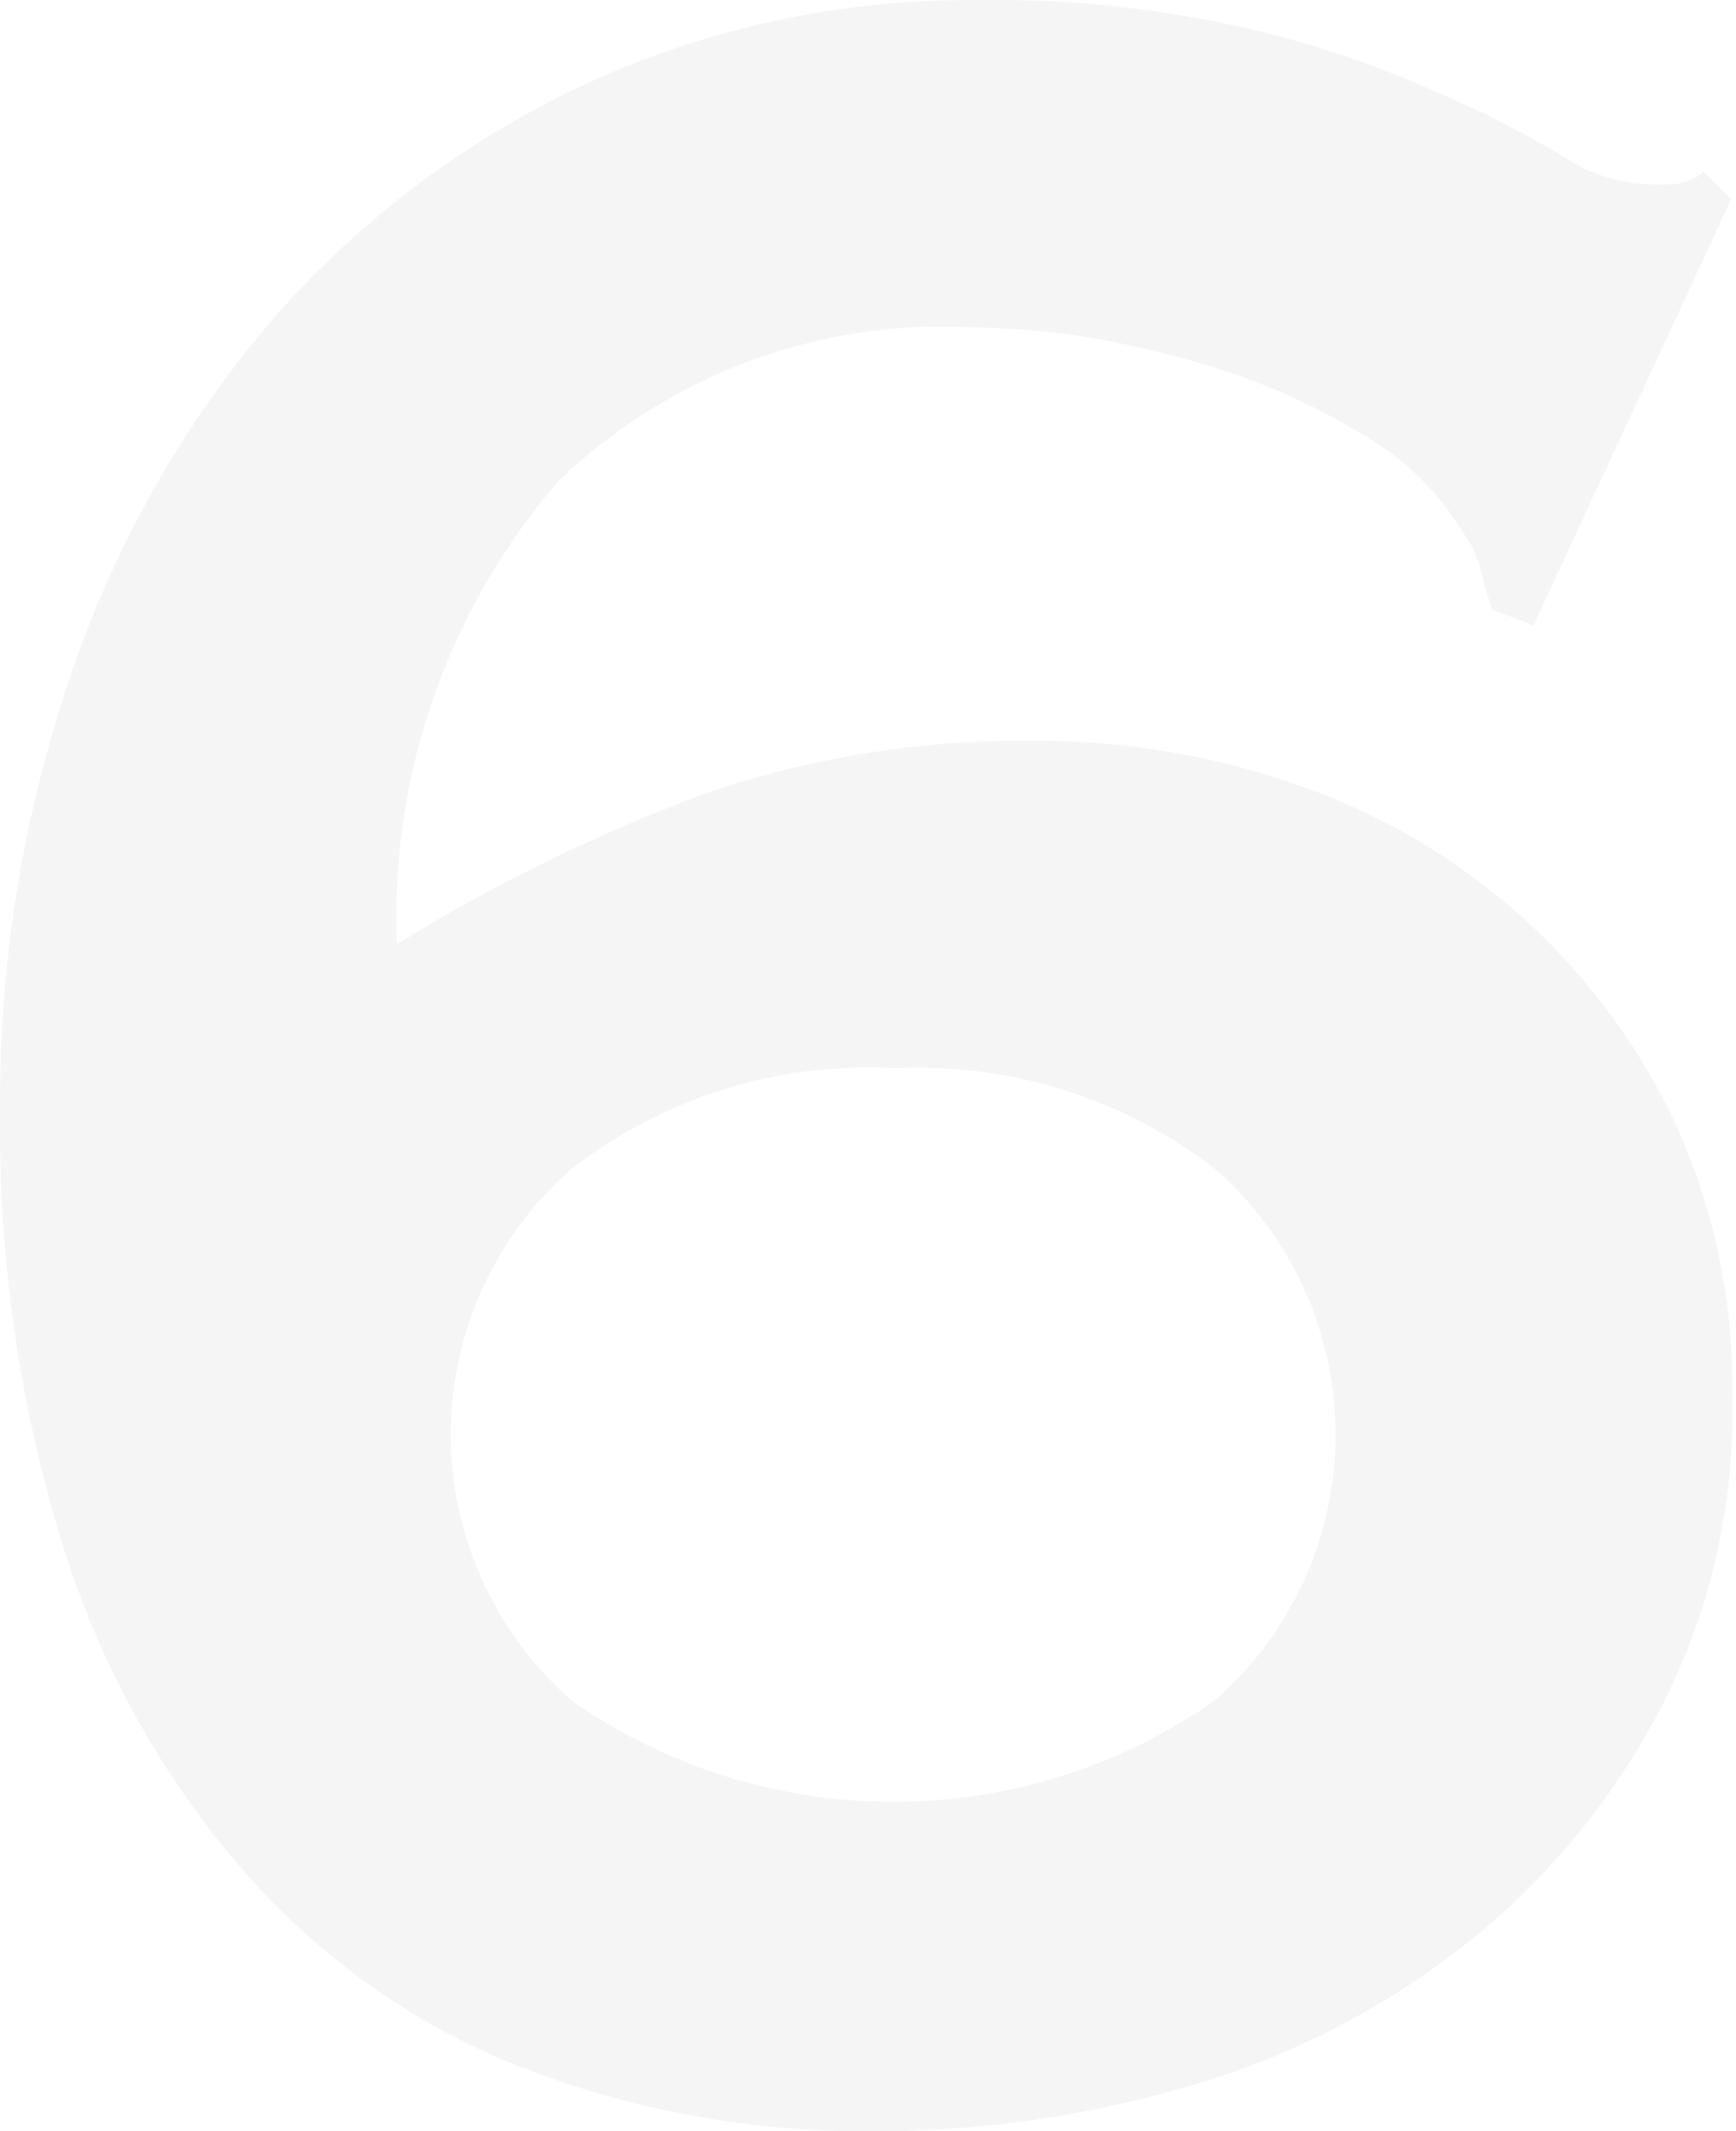 <svg width="163" height="200" viewBox="0 0 163 200" fill="none" xmlns="http://www.w3.org/2000/svg">
<g clip-path="url(#clip0_3_245)">
<path opacity="0.05" d="M143.984 58.676L140.113 57.214C139.702 56.059 139.357 54.882 139.081 53.687C138.798 52.381 138.241 51.15 137.447 50.075C135.132 46.227 131.876 43.031 127.987 40.786C123.868 38.298 119.483 36.278 114.914 34.766C110.613 33.38 106.214 32.316 101.755 31.584C98.338 31.063 94.89 30.775 91.434 30.724C84.302 30.315 77.162 31.379 70.459 33.85C63.756 36.322 57.634 40.146 52.474 45.087C42.072 57.142 36.631 72.695 37.251 88.606C46.447 82.925 56.185 78.172 66.321 74.415C76.397 70.996 86.987 69.338 97.627 69.512C105.673 69.533 113.663 70.869 121.278 73.469C128.973 76.028 136.083 80.091 142.196 85.421C148.308 90.751 153.301 97.241 156.884 104.517C160.865 112.861 162.839 122.021 162.647 131.264C162.89 141.962 160.277 152.53 155.078 161.882C150.369 170.359 143.921 177.745 136.157 183.556C128.435 189.346 119.677 193.609 110.355 196.113C101.426 198.63 92.197 199.932 82.92 199.983C70.972 200.217 59.098 198.053 48.001 193.618C38.023 189.486 29.177 183.028 22.2 174.783C14.665 165.874 9.045 155.511 5.687 144.337C1.756 131.376 -0.159 117.888 0.01 104.345C-0.106 90.149 2.222 76.039 6.891 62.632C11.077 50.474 17.559 39.233 25.984 29.52C34.086 20.379 43.981 13.002 55.054 7.846C66.464 2.614 78.882 -0.057 91.434 0.02C100.111 -0.148 108.776 0.747 117.236 2.686C123.288 4.1 129.192 6.087 134.867 8.62C138.945 10.377 142.91 12.387 146.736 14.641C148.838 16.07 151.26 16.956 153.788 17.221C155.046 17.352 156.314 17.352 157.572 17.221C158.47 17.101 159.31 16.711 159.981 16.103L162.561 18.683L143.984 58.676ZM83.78 100.216C72.979 99.682 62.34 103.005 53.764 109.591C50.175 112.699 47.298 116.543 45.325 120.861C43.353 125.179 42.332 129.871 42.332 134.618C42.332 139.366 43.353 144.058 45.325 148.376C47.298 152.694 50.175 156.538 53.764 159.646C62.599 165.791 73.104 169.084 83.866 169.084C94.628 169.084 105.132 165.791 113.968 159.646C117.556 156.538 120.434 152.694 122.406 148.376C124.379 144.058 125.4 139.366 125.4 134.618C125.4 129.871 124.379 125.179 122.406 120.861C120.434 116.543 117.556 112.699 113.968 109.591C105.476 103.095 94.978 99.779 84.296 100.216H83.78Z" fill="#3B3943"/>
</g>
<defs>
<clipPath id="clip0_3_245">
<rect width="163" height="200" fill="white"/>
</clipPath>
</defs>
</svg>
